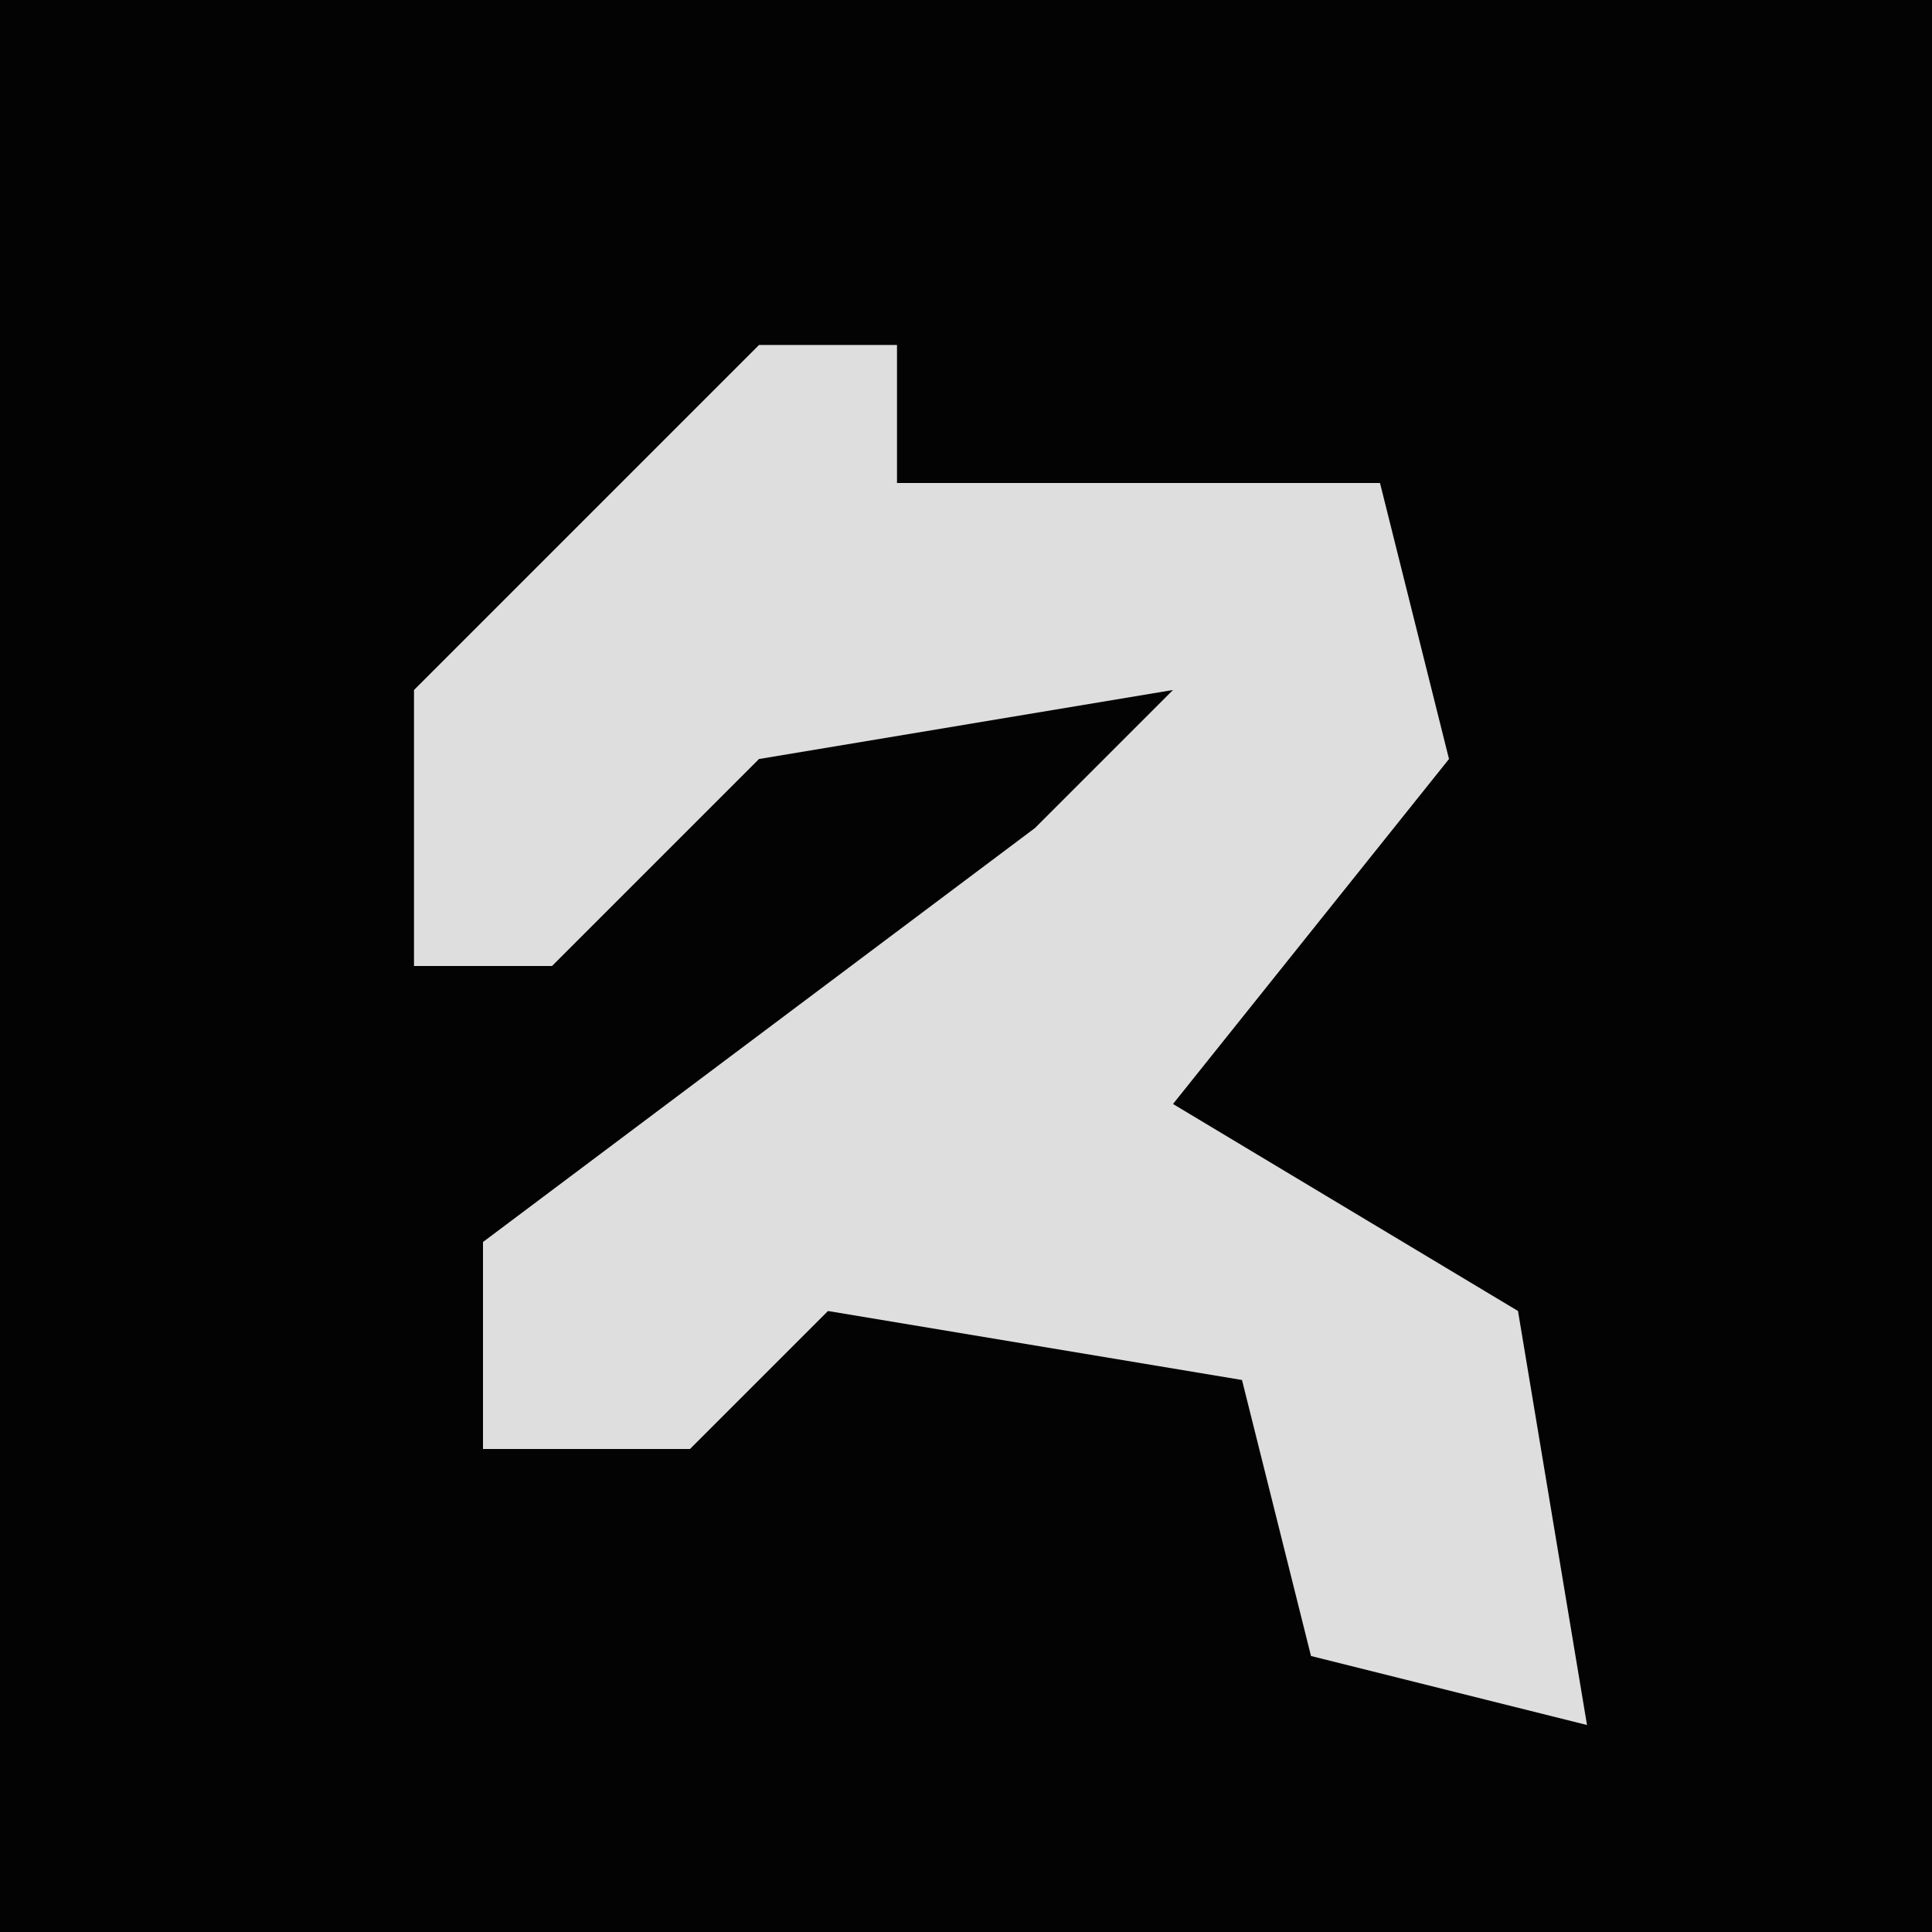 <?xml version="1.0" encoding="UTF-8"?>
<svg version="1.1" xmlns="http://www.w3.org/2000/svg" width="28" height="28">
<path d="M0,0 L28,0 L28,28 L0,28 Z " fill="#030303" transform="translate(0,0)"/>
<path d="M0,0 L2,0 L2,2 L9,2 L10,6 L6,11 L11,14 L12,20 L8,19 L7,15 L1,14 L-1,16 L-4,16 L-4,13 L4,7 L6,5 L0,6 L-3,9 L-5,9 L-5,5 Z " fill="#DEDEDE" transform="translate(11,5)"/>
</svg>
